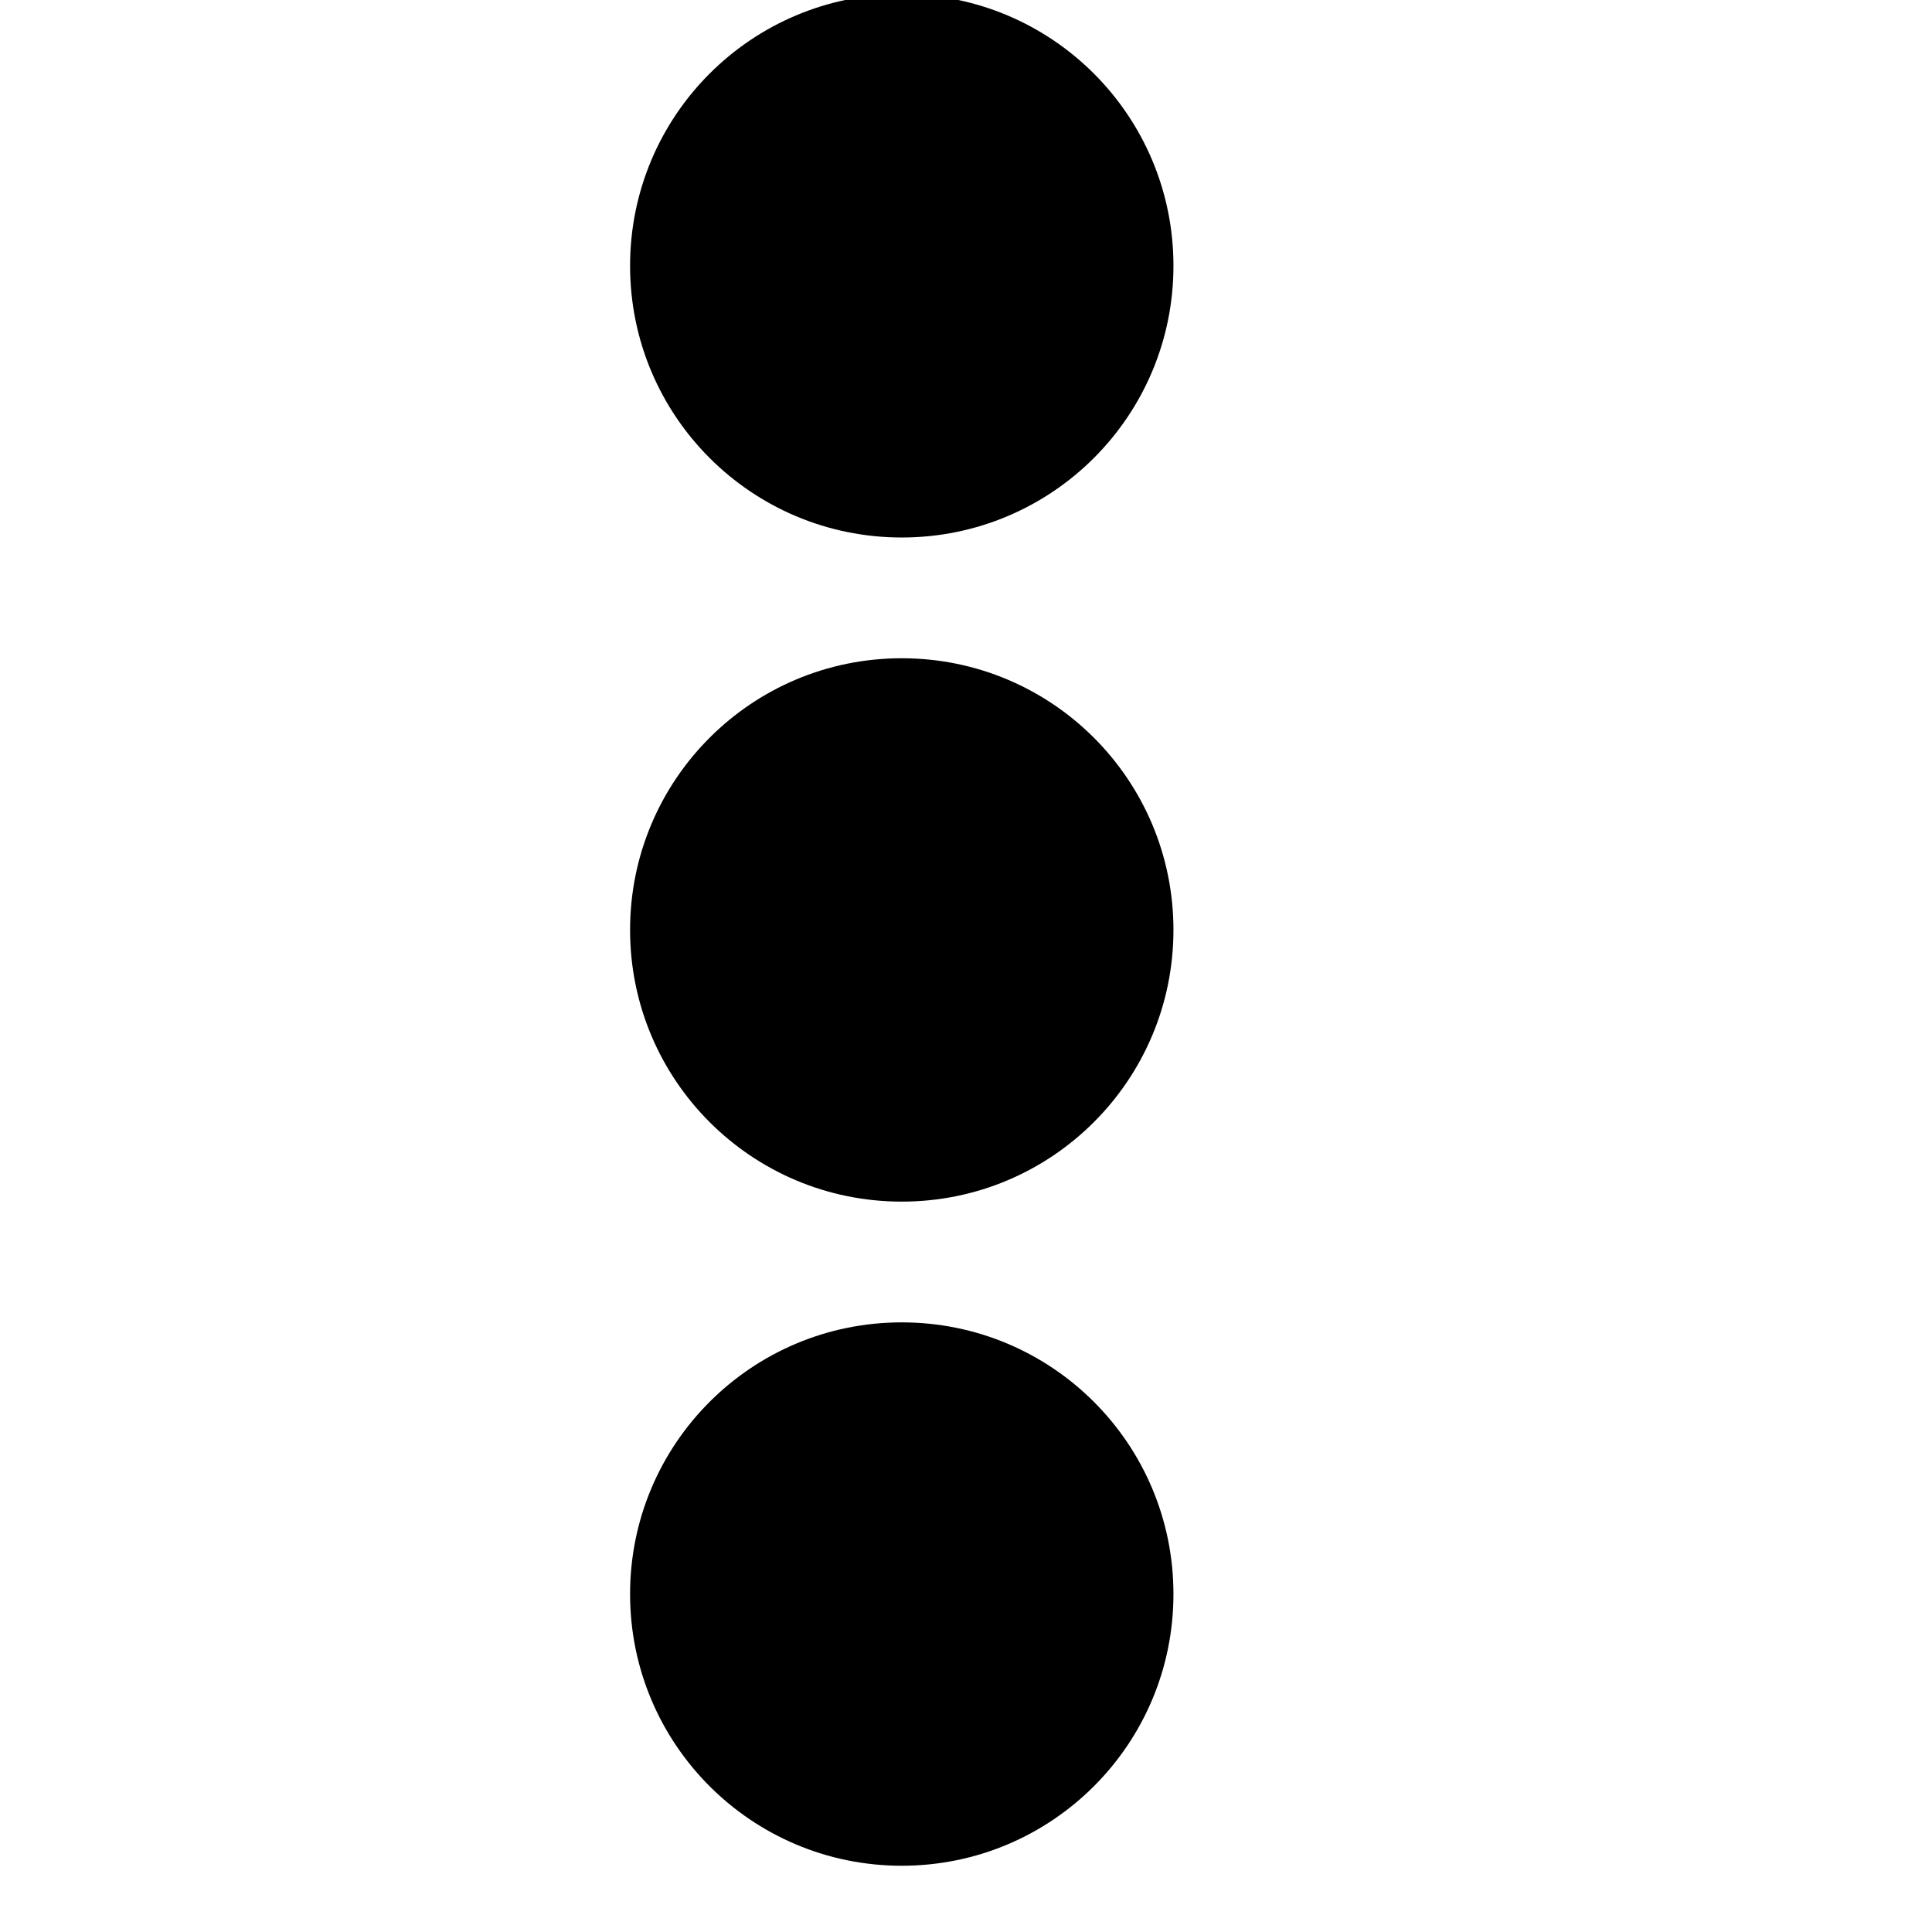 <svg width="24" height="24" viewBox="0 0 24 24" fill="none" xmlns="http://www.w3.org/2000/svg">
<g clip-path="url(#clip0_15_1739)">
<path d="M11.202 8.177C13.068 8.177 14.577 9.686 14.577 11.552C14.577 13.417 13.068 14.927 11.202 14.927C9.336 14.927 7.827 13.417 7.827 11.552C7.827 9.686 9.336 8.177 11.202 8.177ZM7.827 3.302C7.827 5.167 9.336 6.677 11.202 6.677C13.068 6.677 14.577 5.167 14.577 3.302C14.577 1.436 13.068 -0.073 11.202 -0.073C9.336 -0.073 7.827 1.436 7.827 3.302ZM7.827 19.802C7.827 21.667 9.336 23.177 11.202 23.177C13.068 23.177 14.577 21.667 14.577 19.802C14.577 17.936 13.068 16.427 11.202 16.427C9.336 16.427 7.827 17.936 7.827 19.802Z" fill="black"/>
</g>
<defs>
<clipPath id="clip0_15_1739">
<rect width="24" height="24" fill="white"/>
</clipPath>
</defs>
</svg>
